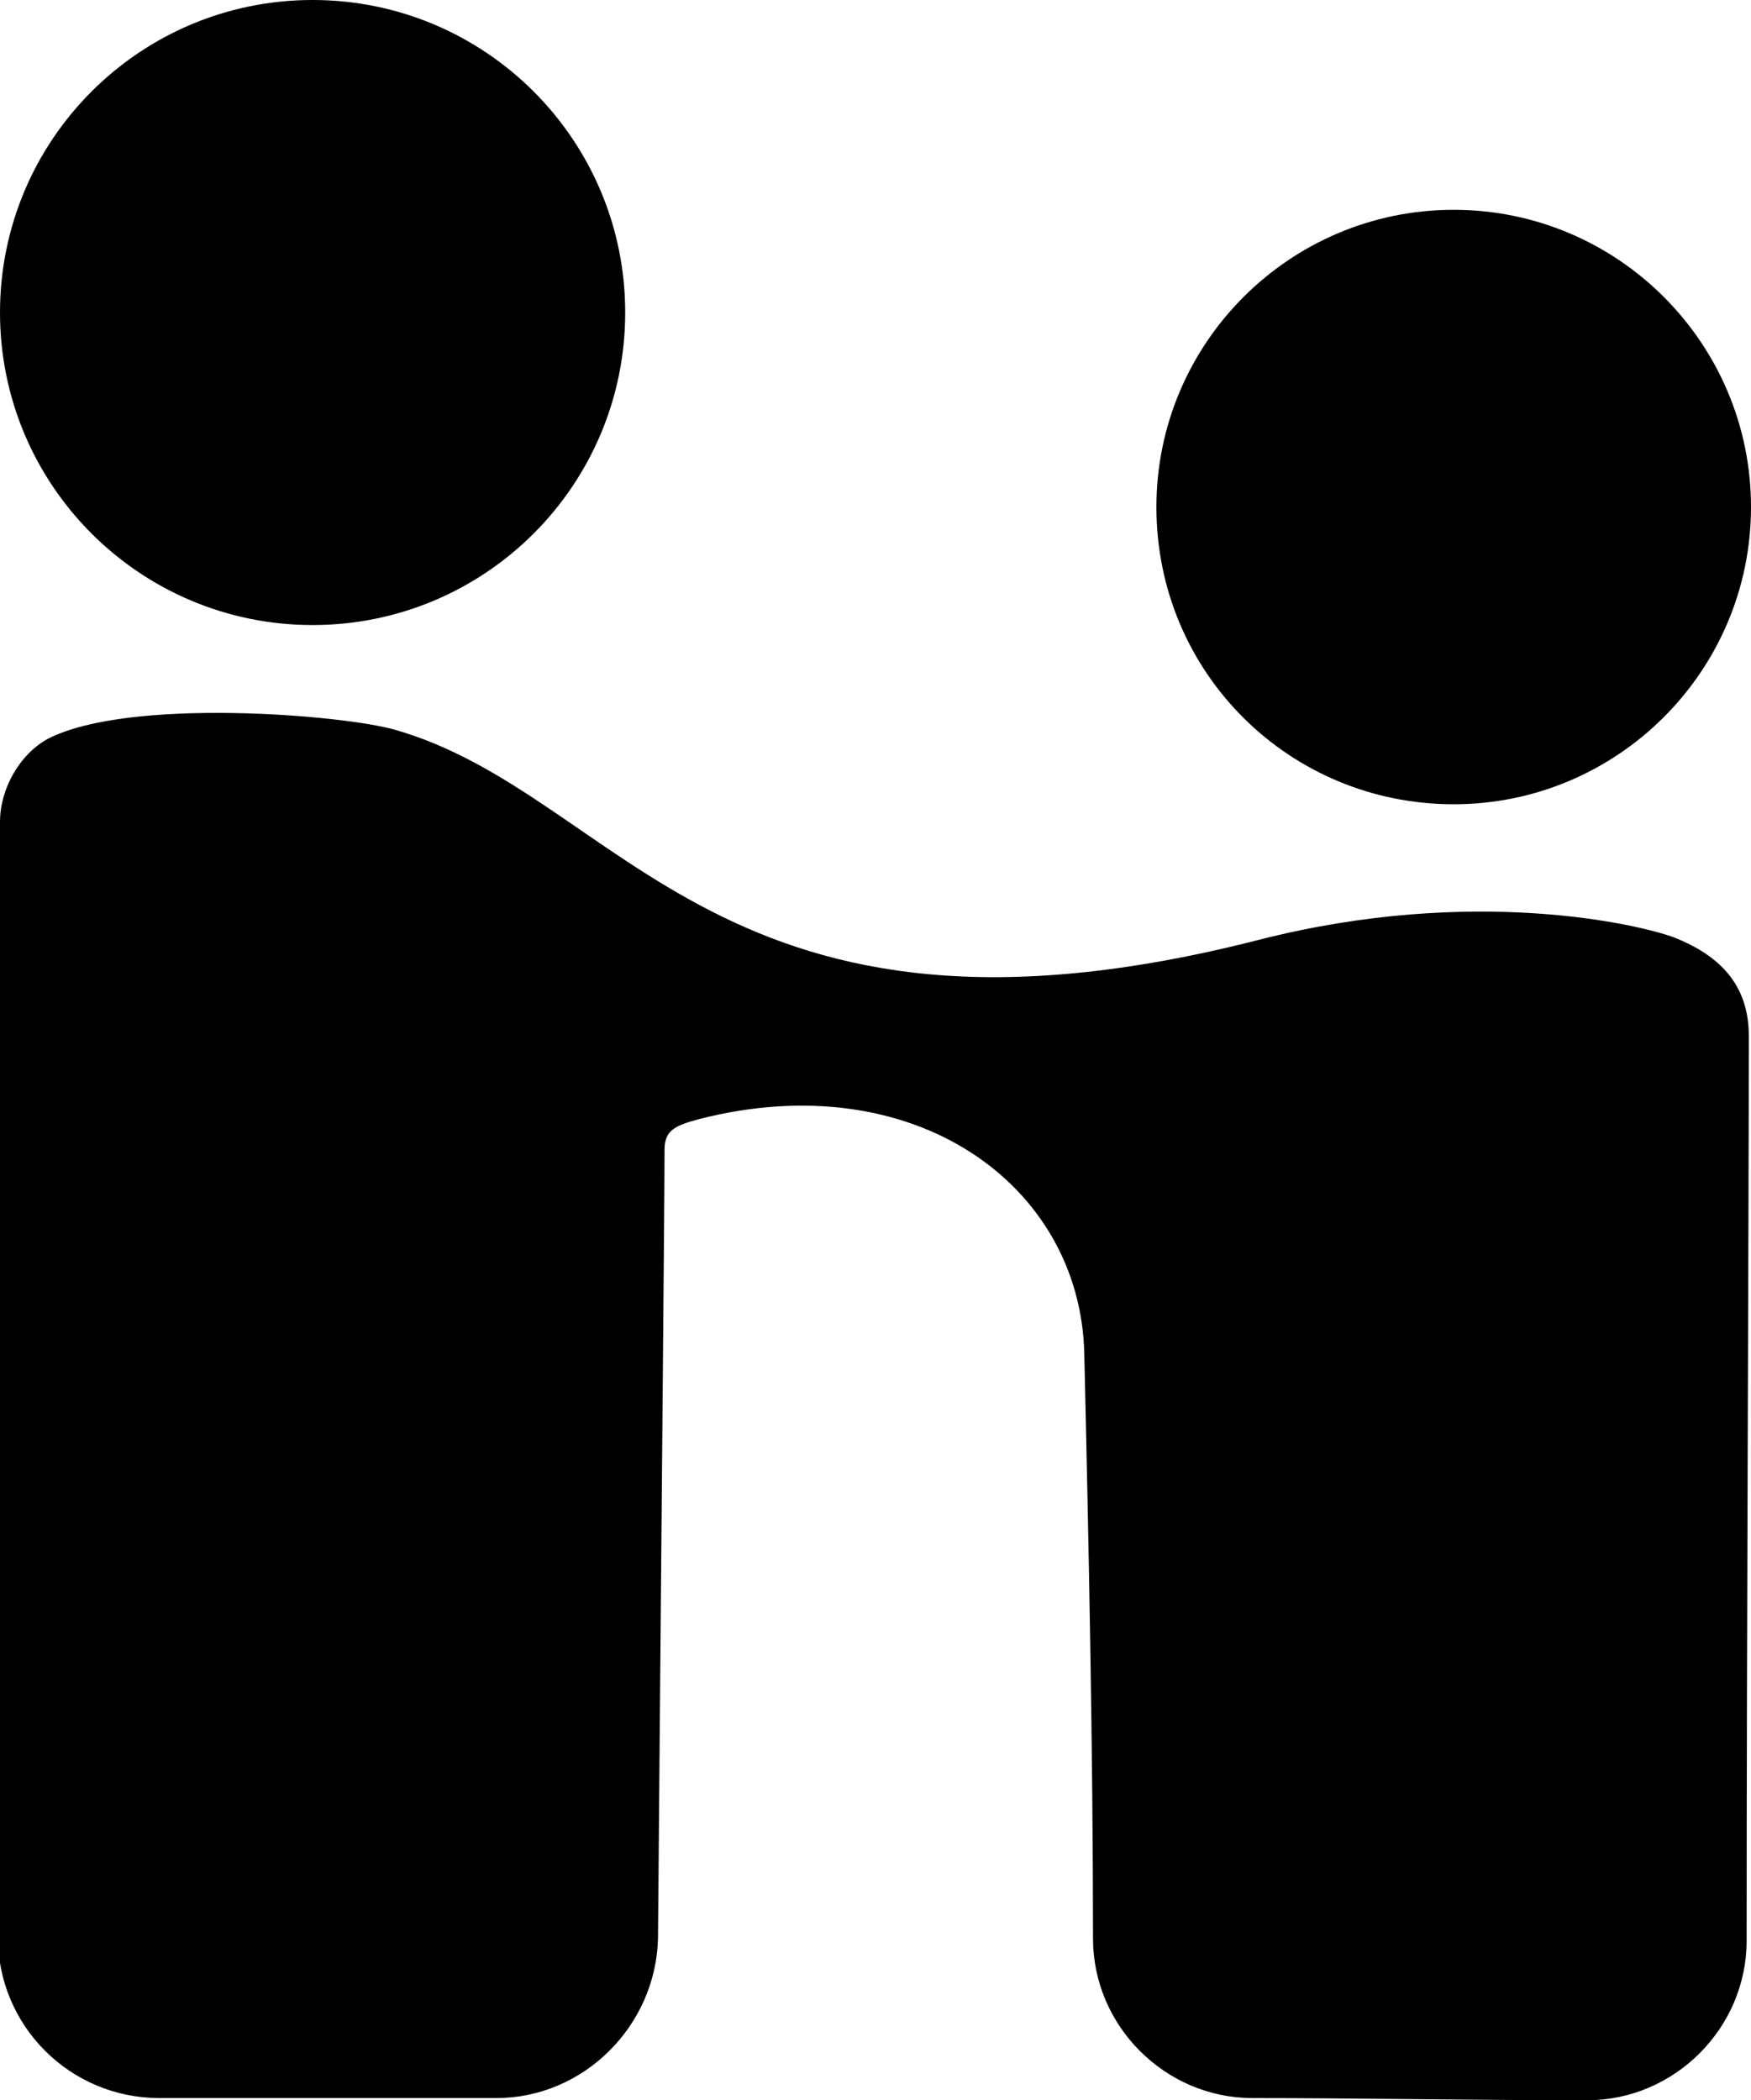 <svg xmlns="http://www.w3.org/2000/svg" id="logo-icon" viewBox="0 0 80.1 96.1" class="style__logo-icon___1eROG"><title>Handshake</title><path class="style__logo-icon-content___1-wtb" d="
          M76.6 42.9c-1.6-.6-9.2-2.4-19
          .1-24.6 6.3-29.1-6.6-39.5-9.6-2.4-.7-12.2-1.5-15.9.4-1.3.7-2.2
          2.3-2.2 3.8 0 6.7-.1 36.8-.1 51 0 4.1 3.3 7.4 7.4
          7.4h15.4c4 0 7.3-3.3 7.4-7.3.1-12.4.3-33.7.3-36.1
          0-.9.5-1.1 1.6-1.4 9.8-2.5 17.4 3 17.6 10.7.2 8.5.4
          18.3.4 26.8 0 4 3.3 7.3 7.3 7.3 4.6 0 10.4.1 15.3.1
          4 0 7.3-3.3 7.3-7.3 0-13.7.1-33.3.1-41.4 0-2.4-1.4-3.7-3.4-4.5zM66.5
          36.8c7.5 0 13.6-6.1 13.6-13.6S74 9.6 66.5 9.6s-13.6 6.1-13.6
          13.6c0 7.6 6.1 13.6 13.6 13.6zM14.3 28.6c7.9 0 14.3-6.4 14.3-14.3S22.2
          0 14.3 0 0 6.4 0 14.3s6.4 14.3 14.3 14.3z
        "></path></svg>
